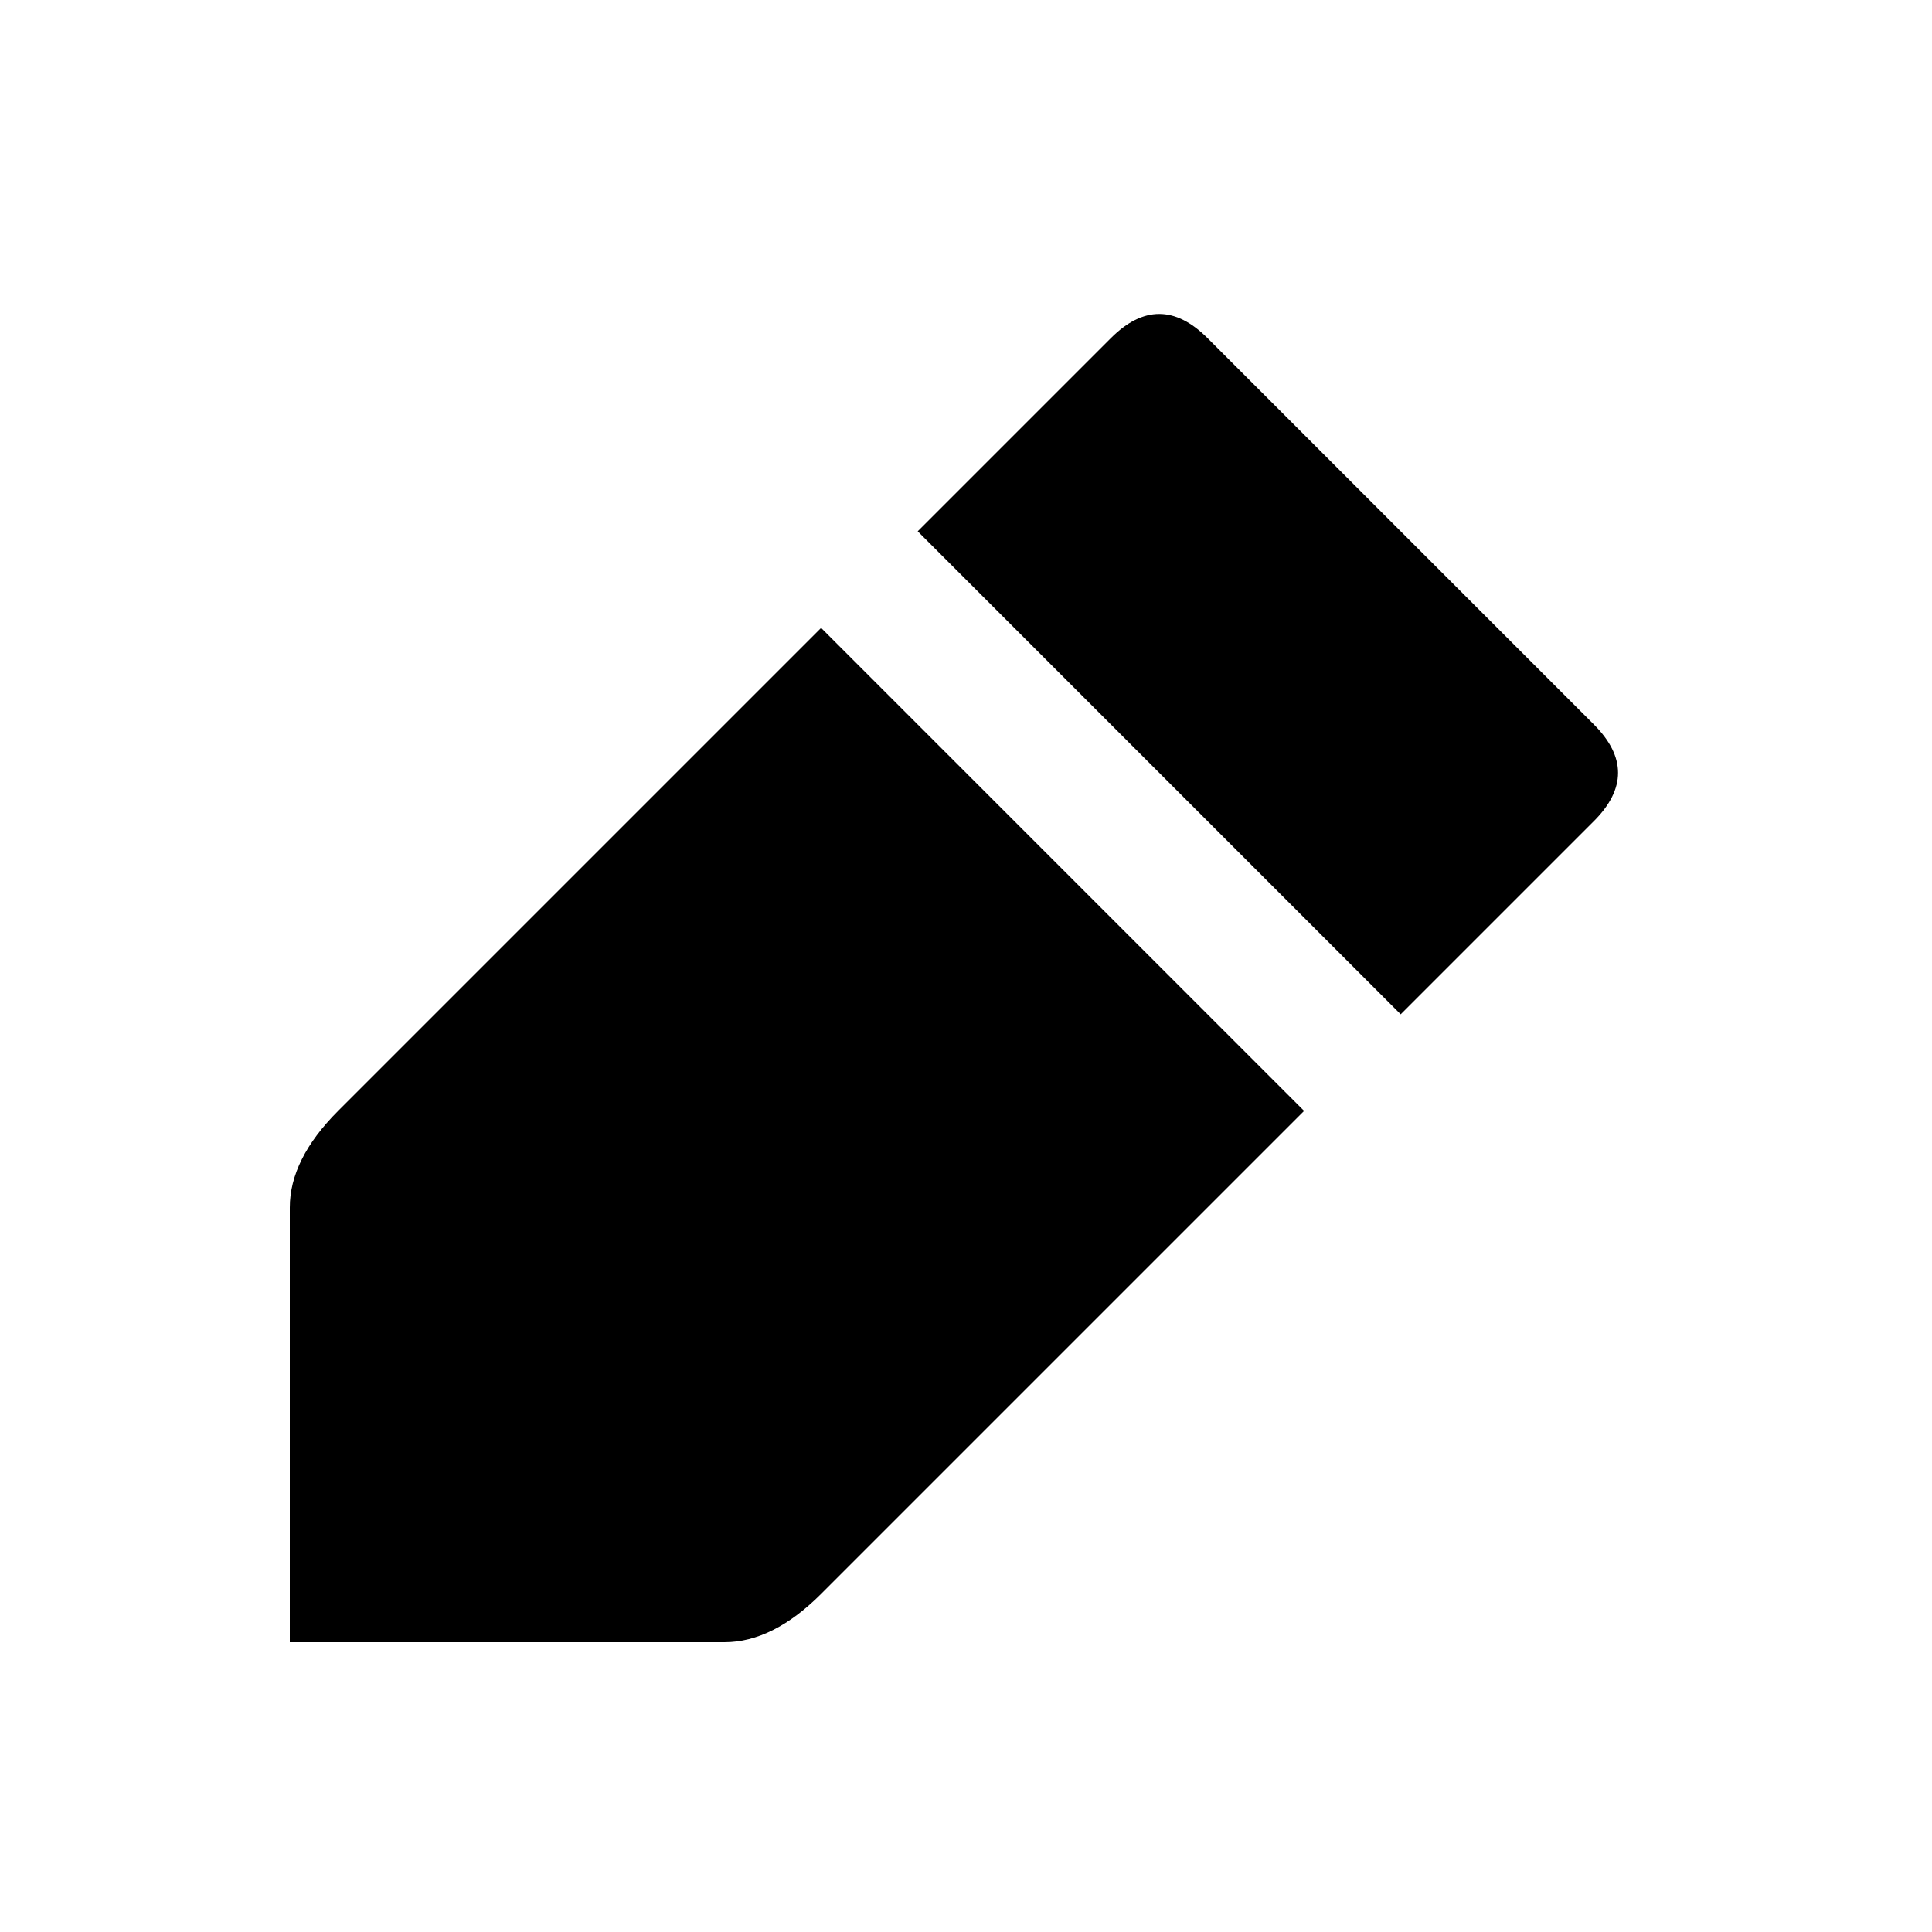 <?xml version="1.0" standalone="yes"?>
<svg viewBox="0 0 20 20" xmlns="http://www.w3.org/2000/svg">
	<style>
		:root {
			color-scheme: light dark;
			background: light-dark(oklch(0.15 0.4 95), oklch(0.85 0.4 150));
		}

		path {
			fill: light-dark(oklch(0.9 0 95), oklch(0.1 0 150));
		}
	</style>
	<path d="M12.5 3.5 Q12 3 11.5 3.5 L9.5 5.5 L14.5 10.5 L16.5 8.5 Q17 8 16.5 7.5 Z M8.5 6.5 L3.5 11.5 Q3 12 3 12.5 V17 H7.5 Q8 17 8.5 16.5 L13.5 11.5 Z"></path>
</svg>
